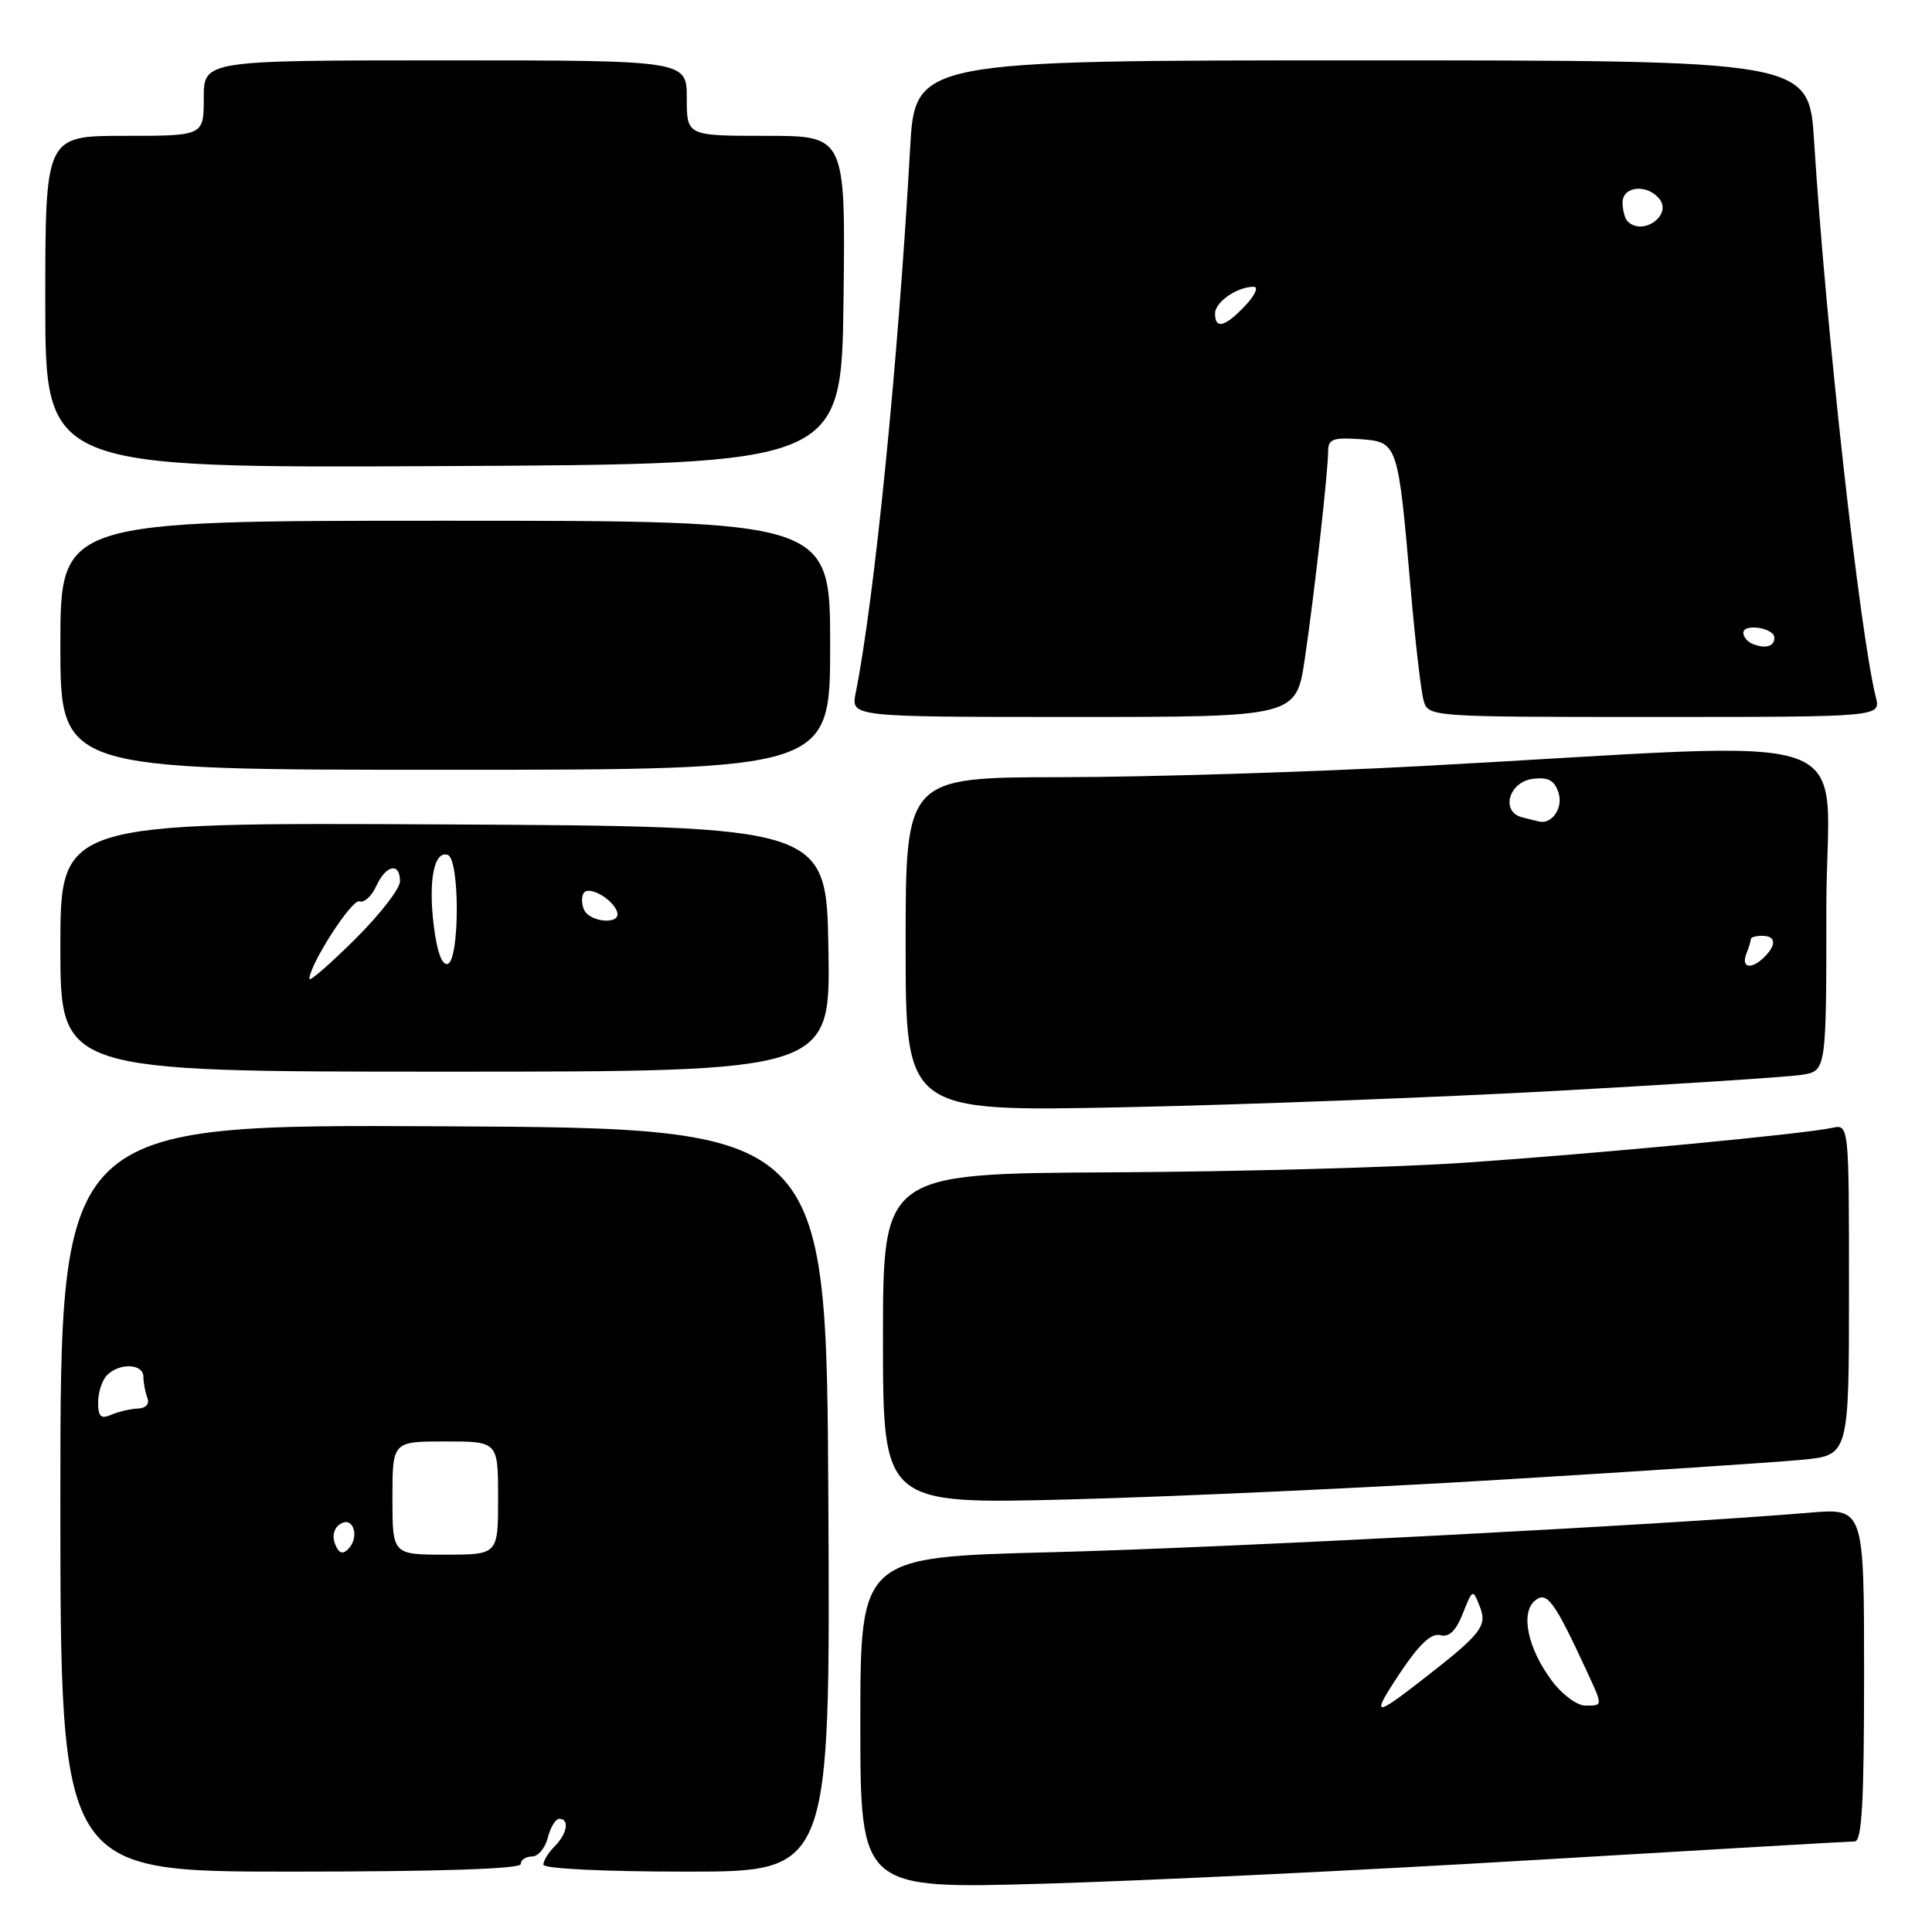 <?xml version="1.0" encoding="UTF-8" standalone="no"?>
<!DOCTYPE svg PUBLIC "-//W3C//DTD SVG 1.1//EN" "http://www.w3.org/Graphics/SVG/1.1/DTD/svg11.dtd" >
<svg xmlns="http://www.w3.org/2000/svg" xmlns:xlink="http://www.w3.org/1999/xlink" version="1.1" viewBox="0 0 256 256">
 <g >
 <path fill="currentColor"
d=" M 203.50 246.45 C 226.05 245.11 245.06 244.00 245.75 244.00 C 246.71 244.00 247.00 238.92 247.00 221.91 C 247.00 199.83 247.00 199.83 239.75 200.44 C 220.76 202.04 161.85 205.11 139.25 205.68 C 114.00 206.32 114.00 206.32 114.00 228.31 C 114.00 250.30 114.00 250.30 138.25 249.60 C 151.59 249.22 180.95 247.80 203.50 246.45 Z  M 69.00 247.00 C 69.00 246.45 69.67 246.00 70.48 246.00 C 71.30 246.00 72.24 244.88 72.59 243.50 C 72.93 242.12 73.62 241.00 74.11 241.00 C 75.49 241.00 75.16 242.98 73.50 244.64 C 72.67 245.47 72.00 246.56 72.00 247.07 C 72.00 247.61 79.98 248.00 91.01 248.00 C 110.02 248.00 110.02 248.00 109.76 198.75 C 109.50 149.50 109.50 149.50 58.75 149.24 C 8.00 148.98 8.00 148.98 8.00 198.49 C 8.00 248.00 8.00 248.00 38.50 248.00 C 58.17 248.00 69.00 247.64 69.00 247.00 Z  M 199.50 196.03 C 217.65 194.93 235.31 193.76 238.75 193.43 C 245.00 192.84 245.00 192.84 245.00 170.90 C 245.00 148.96 245.00 148.96 242.75 149.45 C 238.91 150.28 211.31 152.89 194.00 154.07 C 184.93 154.69 163.89 155.26 147.25 155.34 C 117.00 155.50 117.00 155.50 117.00 177.41 C 117.00 199.32 117.00 199.32 141.75 198.68 C 155.36 198.33 181.35 197.14 199.50 196.03 Z  M 206.50 144.53 C 222.45 143.65 236.96 142.70 238.75 142.42 C 242.00 141.91 242.00 141.91 242.00 120.30 C 242.00 95.79 248.98 98.24 188.50 101.50 C 173.65 102.30 152.16 102.97 140.75 102.98 C 120.00 103.00 120.00 103.00 120.00 125.15 C 120.00 147.30 120.00 147.30 148.75 146.72 C 164.56 146.39 190.55 145.41 206.50 144.53 Z  M 109.77 125.75 C 109.50 109.50 109.50 109.50 58.75 109.24 C 8.00 108.98 8.00 108.98 8.00 125.49 C 8.00 142.00 8.00 142.00 59.02 142.00 C 110.05 142.00 110.05 142.00 109.77 125.75 Z  M 110.00 85.50 C 110.00 69.00 110.00 69.00 59.00 69.00 C 8.00 69.00 8.00 69.00 8.00 85.50 C 8.00 102.00 8.00 102.00 59.00 102.00 C 110.00 102.00 110.00 102.00 110.00 85.50 Z  M 172.90 87.25 C 174.17 78.68 175.98 62.51 175.99 59.69 C 176.00 58.19 176.71 57.94 180.21 58.19 C 185.22 58.56 185.24 58.61 186.92 78.00 C 187.51 84.88 188.28 91.51 188.62 92.75 C 189.23 95.00 189.23 95.00 219.23 95.00 C 249.22 95.00 249.22 95.00 248.56 92.39 C 246.43 83.90 241.94 43.45 240.38 18.75 C 239.71 8.00 239.71 8.00 180.47 8.00 C 121.24 8.00 121.24 8.00 120.59 19.75 C 119.02 47.87 115.87 79.42 113.38 91.84 C 112.75 95.00 112.75 95.00 142.25 95.00 C 171.76 95.00 171.76 95.00 172.90 87.25 Z  M 111.77 39.75 C 112.04 18.00 112.04 18.00 101.52 18.00 C 91.00 18.00 91.00 18.00 91.00 13.00 C 91.00 8.00 91.00 8.00 59.00 8.00 C 27.00 8.00 27.00 8.00 27.00 13.00 C 27.00 18.00 27.00 18.00 16.50 18.00 C 6.00 18.00 6.00 18.00 6.00 40.01 C 6.00 62.02 6.00 62.02 58.75 61.76 C 111.50 61.50 111.50 61.50 111.77 39.75 Z  M 185.48 221.72 C 188.04 217.88 189.65 216.36 190.83 216.67 C 192.01 216.98 192.91 216.12 193.83 213.80 C 195.13 210.53 195.15 210.52 196.08 212.87 C 197.11 215.46 196.31 216.48 188.46 222.58 C 182.01 227.60 181.65 227.50 185.48 221.72 Z  M 205.66 222.75 C 202.44 218.47 201.43 213.72 203.39 212.09 C 204.96 210.79 205.94 212.11 210.22 221.36 C 212.42 226.12 212.42 226.00 210.05 226.00 C 208.98 226.00 207.00 224.54 205.66 222.75 Z  M 44.39 204.57 C 43.98 203.50 44.26 202.45 45.10 201.93 C 46.83 200.84 47.70 203.70 46.13 205.27 C 45.38 206.02 44.87 205.81 44.39 204.57 Z  M 52.00 198.50 C 52.00 191.00 52.00 191.00 59.00 191.00 C 66.00 191.00 66.00 191.00 66.00 198.50 C 66.00 206.00 66.00 206.00 59.00 206.00 C 52.00 206.00 52.00 206.00 52.00 198.50 Z  M 13.00 185.81 C 13.00 184.48 13.54 182.86 14.20 182.20 C 15.85 180.55 19.00 180.69 19.00 182.42 C 19.00 183.20 19.24 184.45 19.52 185.20 C 19.84 186.03 19.35 186.60 18.27 186.64 C 17.30 186.68 15.71 187.05 14.75 187.46 C 13.36 188.06 13.00 187.72 13.00 185.81 Z  M 231.39 126.42 C 231.73 125.55 232.00 124.65 232.00 124.42 C 232.00 124.19 232.68 124.00 233.50 124.00 C 235.31 124.00 235.43 125.17 233.80 126.80 C 232.09 128.51 230.68 128.28 231.39 126.42 Z  M 201.69 108.30 C 198.78 107.55 199.93 103.57 203.16 103.19 C 205.18 102.96 206.00 103.42 206.52 105.07 C 207.14 107.01 205.68 109.21 204.00 108.87 C 203.72 108.81 202.69 108.56 201.69 108.30 Z  M 41.00 129.72 C 41.00 127.82 46.64 119.07 47.63 119.43 C 48.24 119.66 49.25 118.75 49.85 117.42 C 51.14 114.59 53.00 114.21 53.00 116.78 C 53.00 117.76 50.30 121.23 47.00 124.50 C 43.70 127.77 41.00 130.11 41.00 129.72 Z  M 57.48 122.67 C 56.73 116.68 57.52 112.67 59.33 113.28 C 60.93 113.81 60.92 127.19 59.33 127.72 C 58.58 127.97 57.91 126.15 57.48 122.67 Z  M 77.35 120.46 C 77.02 119.61 77.06 118.61 77.42 118.24 C 78.24 117.42 81.23 119.20 81.77 120.82 C 82.37 122.60 78.03 122.24 77.35 120.46 Z  M 232.25 85.33 C 231.56 85.06 231.00 84.39 231.00 83.85 C 231.00 82.57 235.07 83.19 235.11 84.47 C 235.16 85.65 233.95 86.01 232.25 85.33 Z  M 161.00 41.54 C 161.00 40.02 163.92 38.00 166.11 38.00 C 166.80 38.00 166.31 39.11 165.00 40.50 C 162.34 43.33 161.00 43.68 161.00 41.54 Z  M 215.67 29.33 C 215.30 28.97 215.00 27.84 215.00 26.83 C 215.00 24.67 218.21 24.34 219.85 26.32 C 221.65 28.49 217.67 31.34 215.67 29.33 Z "/>
</g>
</svg>
